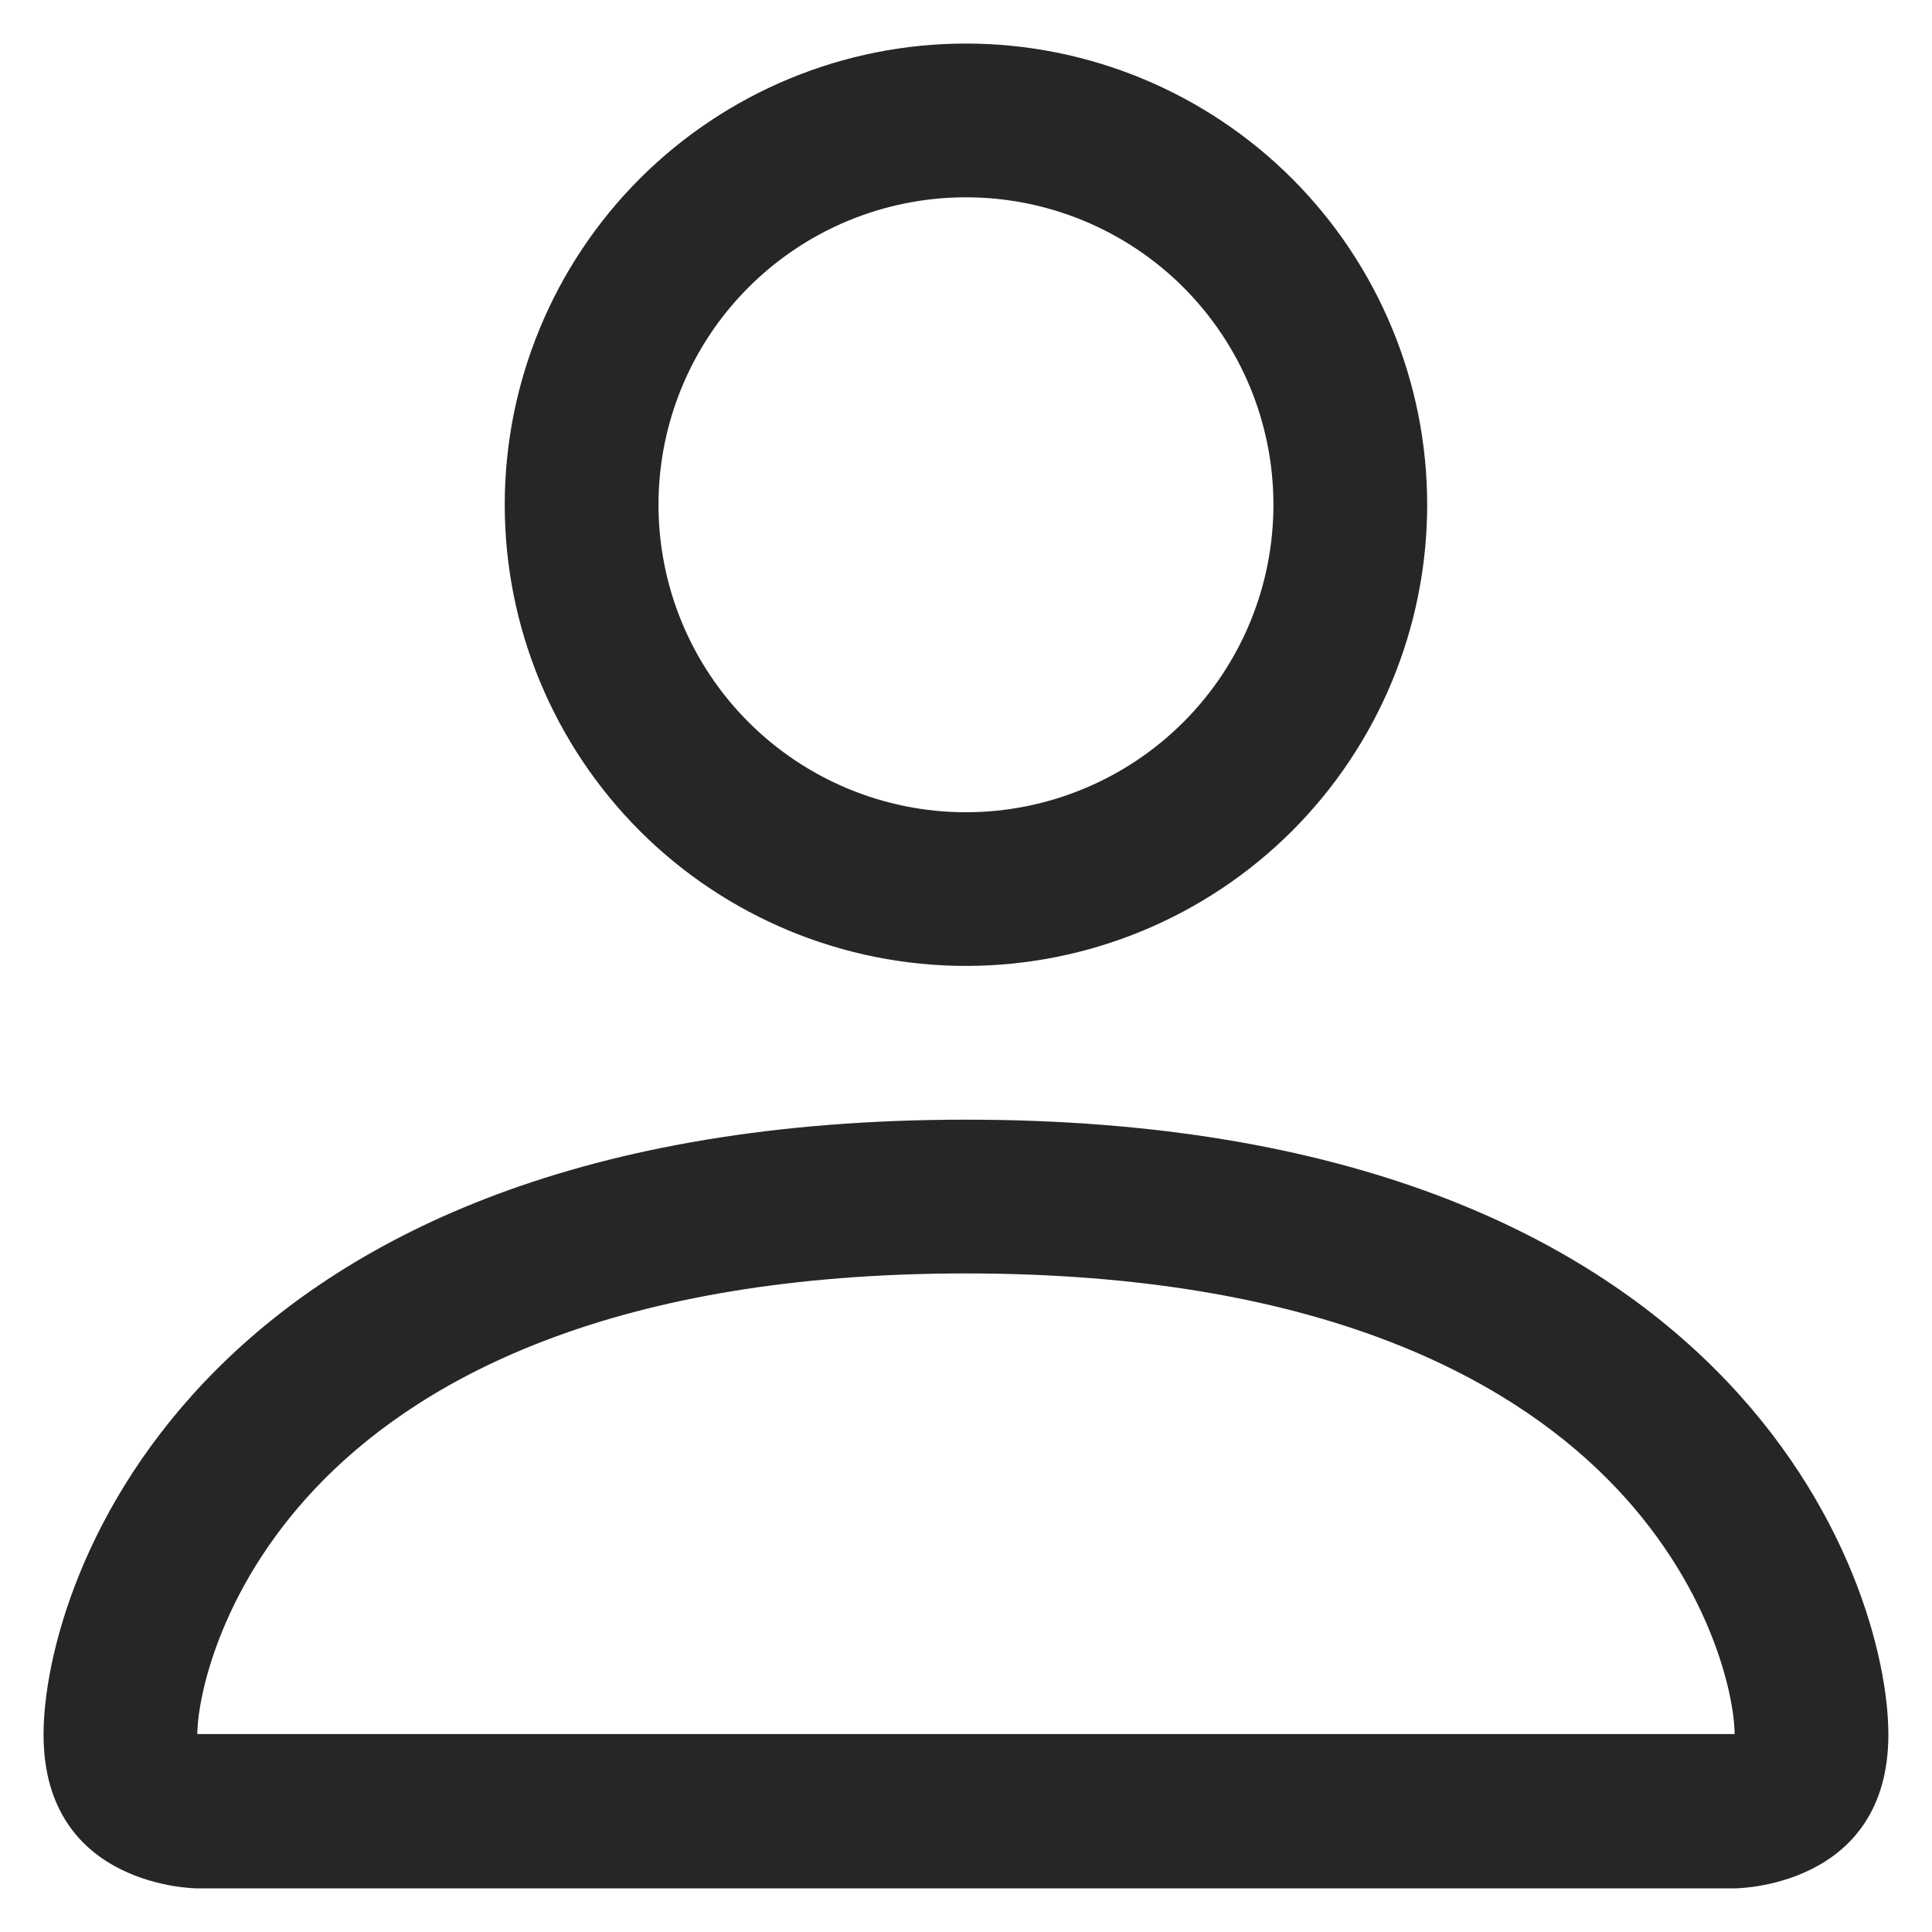<svg width="24" height="24" viewBox="0 0 24 24" fill="none" xmlns="http://www.w3.org/2000/svg">
<path d="M11.999 11.999C13.519 11.999 14.976 11.396 16.051 10.322C17.125 9.247 17.729 7.79 17.729 6.27C17.729 4.751 17.125 3.294 16.051 2.219C14.976 1.145 13.519 0.541 11.999 0.541C10.48 0.541 9.023 1.145 7.948 2.219C6.874 3.294 6.27 4.751 6.27 6.27C6.27 7.79 6.874 9.247 7.948 10.322C9.023 11.396 10.48 11.999 11.999 11.999ZM15.819 6.27C15.819 7.283 15.417 8.255 14.7 8.971C13.984 9.687 13.012 10.09 11.999 10.09C10.986 10.09 10.015 9.687 9.299 8.971C8.582 8.255 8.18 7.283 8.18 6.27C8.18 5.257 8.582 4.286 9.299 3.569C10.015 2.853 10.986 2.451 11.999 2.451C13.012 2.451 13.984 2.853 14.7 3.569C15.417 4.286 15.819 5.257 15.819 6.27ZM23.458 21.548C23.458 23.458 21.548 23.458 21.548 23.458H2.451C2.451 23.458 0.541 23.458 0.541 21.548C0.541 19.639 2.451 13.909 11.999 13.909C21.548 13.909 23.458 19.639 23.458 21.548ZM21.548 21.541C21.546 21.071 21.254 19.658 19.959 18.363C18.714 17.118 16.371 15.819 11.999 15.819C7.626 15.819 5.285 17.118 4.04 18.363C2.745 19.658 2.455 21.071 2.451 21.541H21.548Z" fill="#262626"/>
</svg>
